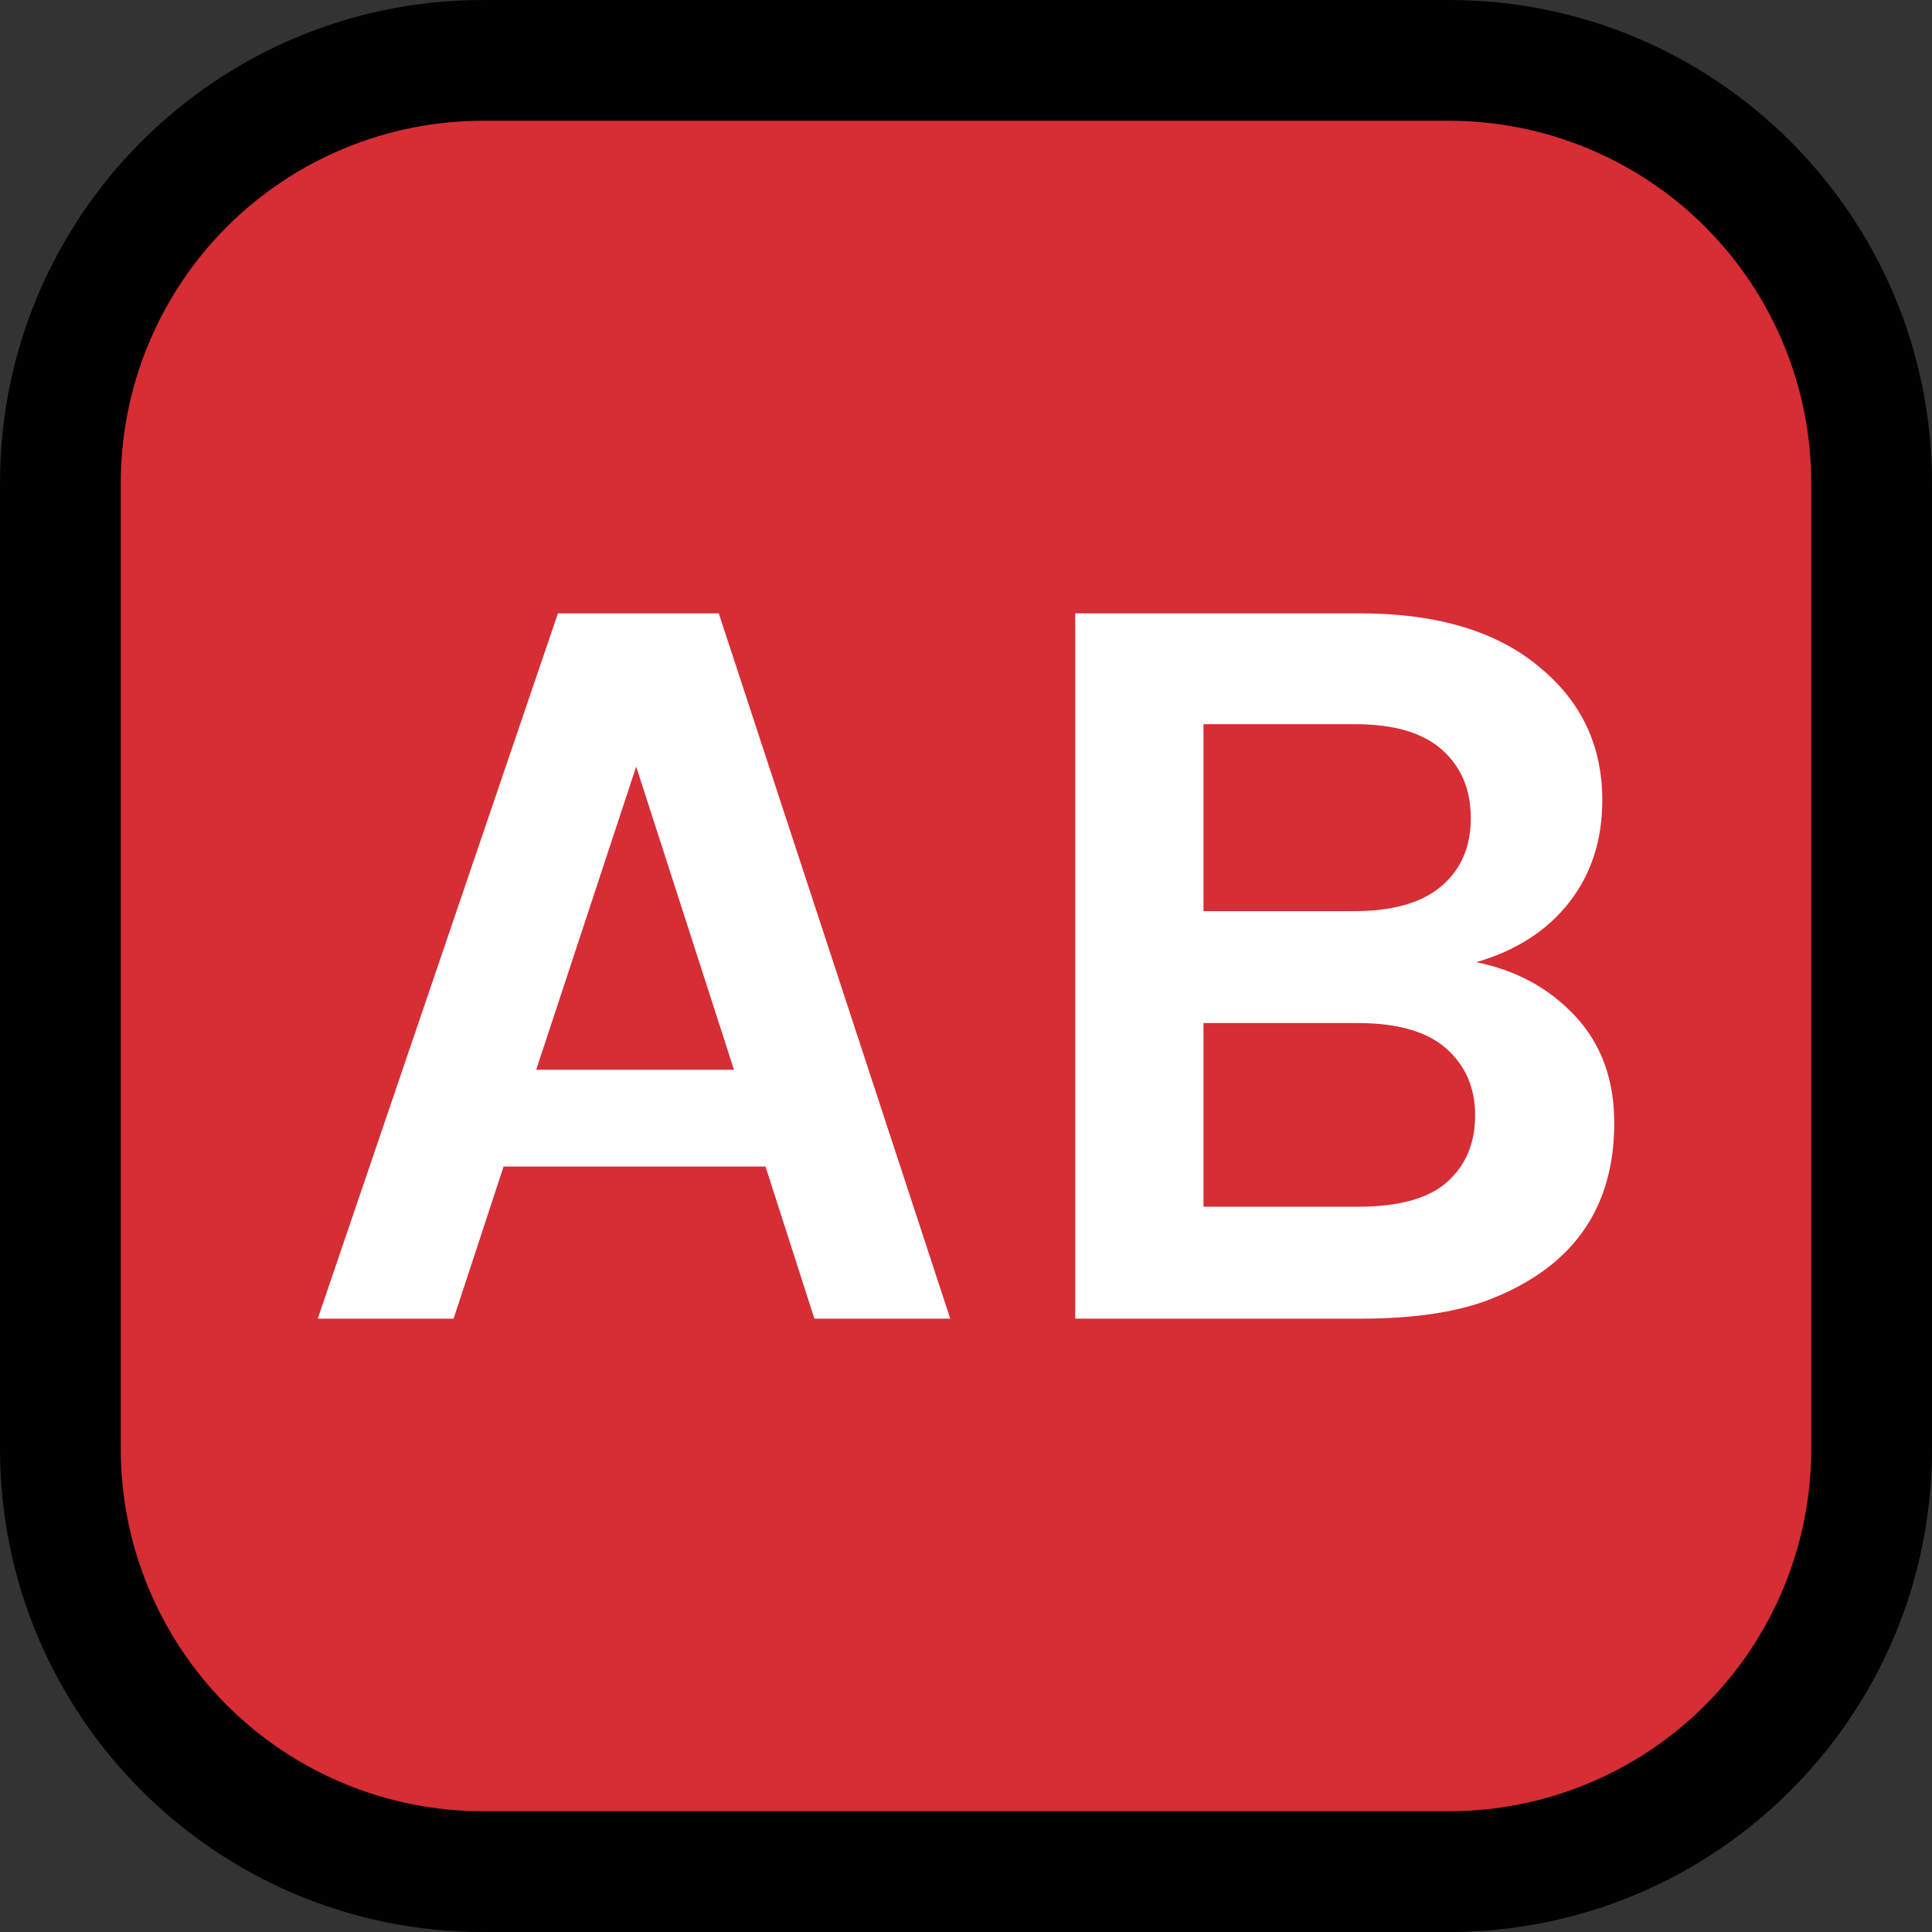 <?xml version="1.0" encoding="UTF-8" standalone="no"?><!DOCTYPE svg PUBLIC "-//W3C//DTD SVG 1.1//EN" "http://www.w3.org/Graphics/SVG/1.1/DTD/svg11.dtd"><svg width="100%" height="100%" viewBox="0 0 32 32" version="1.1" xmlns="http://www.w3.org/2000/svg" xmlns:xlink="http://www.w3.org/1999/xlink" xml:space="preserve" style="fill-rule:evenodd;clip-rule:evenodd;stroke-linejoin:round;stroke-miterlimit:1.414;">
<rect x="0" y="0" width="32" height="32" fill="#333333" stroke="none"/>
<rect id="blood_type_ab" x="0" y="0" width="32" height="32" style="fill:none;"/><clipPath id="_clip1"><rect x="0" y="0" width="32" height="32"/></clipPath><g clip-path="url(#_clip1)"><g id="outline"><path d="M32,8c0,-4.418 -3.582,-8 -8,-8c-4.887,0 -11.113,0 -16,0c-4.418,0 -8,3.582 -8,8c0,4.887 0,11.113 0,16c0,4.418 3.582,8 8,8c4.887,0 11.113,0 16,0c4.418,0 8,-3.582 8,-8c0,-4.887 0,-11.113 0,-16Z"/></g><g id="emoji"><path d="M30,8c0,-1.591 -0.632,-3.117 -1.757,-4.243c-1.126,-1.125 -2.652,-1.757 -4.243,-1.757c-4.724,0 -11.276,0 -16,0c-1.591,0 -3.117,0.632 -4.243,1.757c-1.125,1.126 -1.757,2.652 -1.757,4.243c0,4.724 0,11.276 0,16c0,1.591 0.632,3.117 1.757,4.243c1.126,1.125 2.652,1.757 4.243,1.757c4.724,0 11.276,0 16,0c1.591,0 3.117,-0.632 4.243,-1.757c1.125,-1.126 1.757,-2.652 1.757,-4.243c0,-4.724 0,-11.276 0,-16Z" style="fill:#d72d35;"/><g><path d="M9.241,10.159l2.664,0l3.834,11.682l-2.25,0l-0.81,-2.52l-4.338,0l-0.828,2.52l-2.25,0l3.978,-11.682Zm-0.36,7.56l3.276,0l-1.62,-5.022l-1.656,5.022Z" style="fill:#fff;fill-rule:nonzero;"/><path d="M17.809,10.159l4.716,0c1.296,0 2.298,0.306 3.006,0.918c0.672,0.564 1.008,1.29 1.008,2.178c0,0.66 -0.183,1.224 -0.549,1.692c-0.366,0.468 -0.879,0.798 -1.539,0.99c0.66,0.132 1.206,0.429 1.638,0.891c0.432,0.462 0.648,1.053 0.648,1.773c0,1.44 -0.714,2.424 -2.142,2.952c-0.54,0.192 -1.224,0.288 -2.052,0.288l-4.734,0l0,-11.682Zm4.68,9.828c0.684,0 1.179,-0.138 1.485,-0.414c0.306,-0.276 0.459,-0.642 0.459,-1.098c0,-0.456 -0.159,-0.825 -0.477,-1.107c-0.318,-0.282 -0.807,-0.423 -1.467,-0.423l-2.556,0l0,3.042l2.556,0Zm-2.556,-4.896l2.502,0c0.636,0 1.116,-0.138 1.44,-0.414c0.324,-0.276 0.486,-0.651 0.486,-1.125c0,-0.474 -0.159,-0.852 -0.477,-1.134c-0.318,-0.282 -0.795,-0.423 -1.431,-0.423l-2.52,0l0,3.096Z" style="fill:#fff;fill-rule:nonzero;"/></g></g></g></svg>